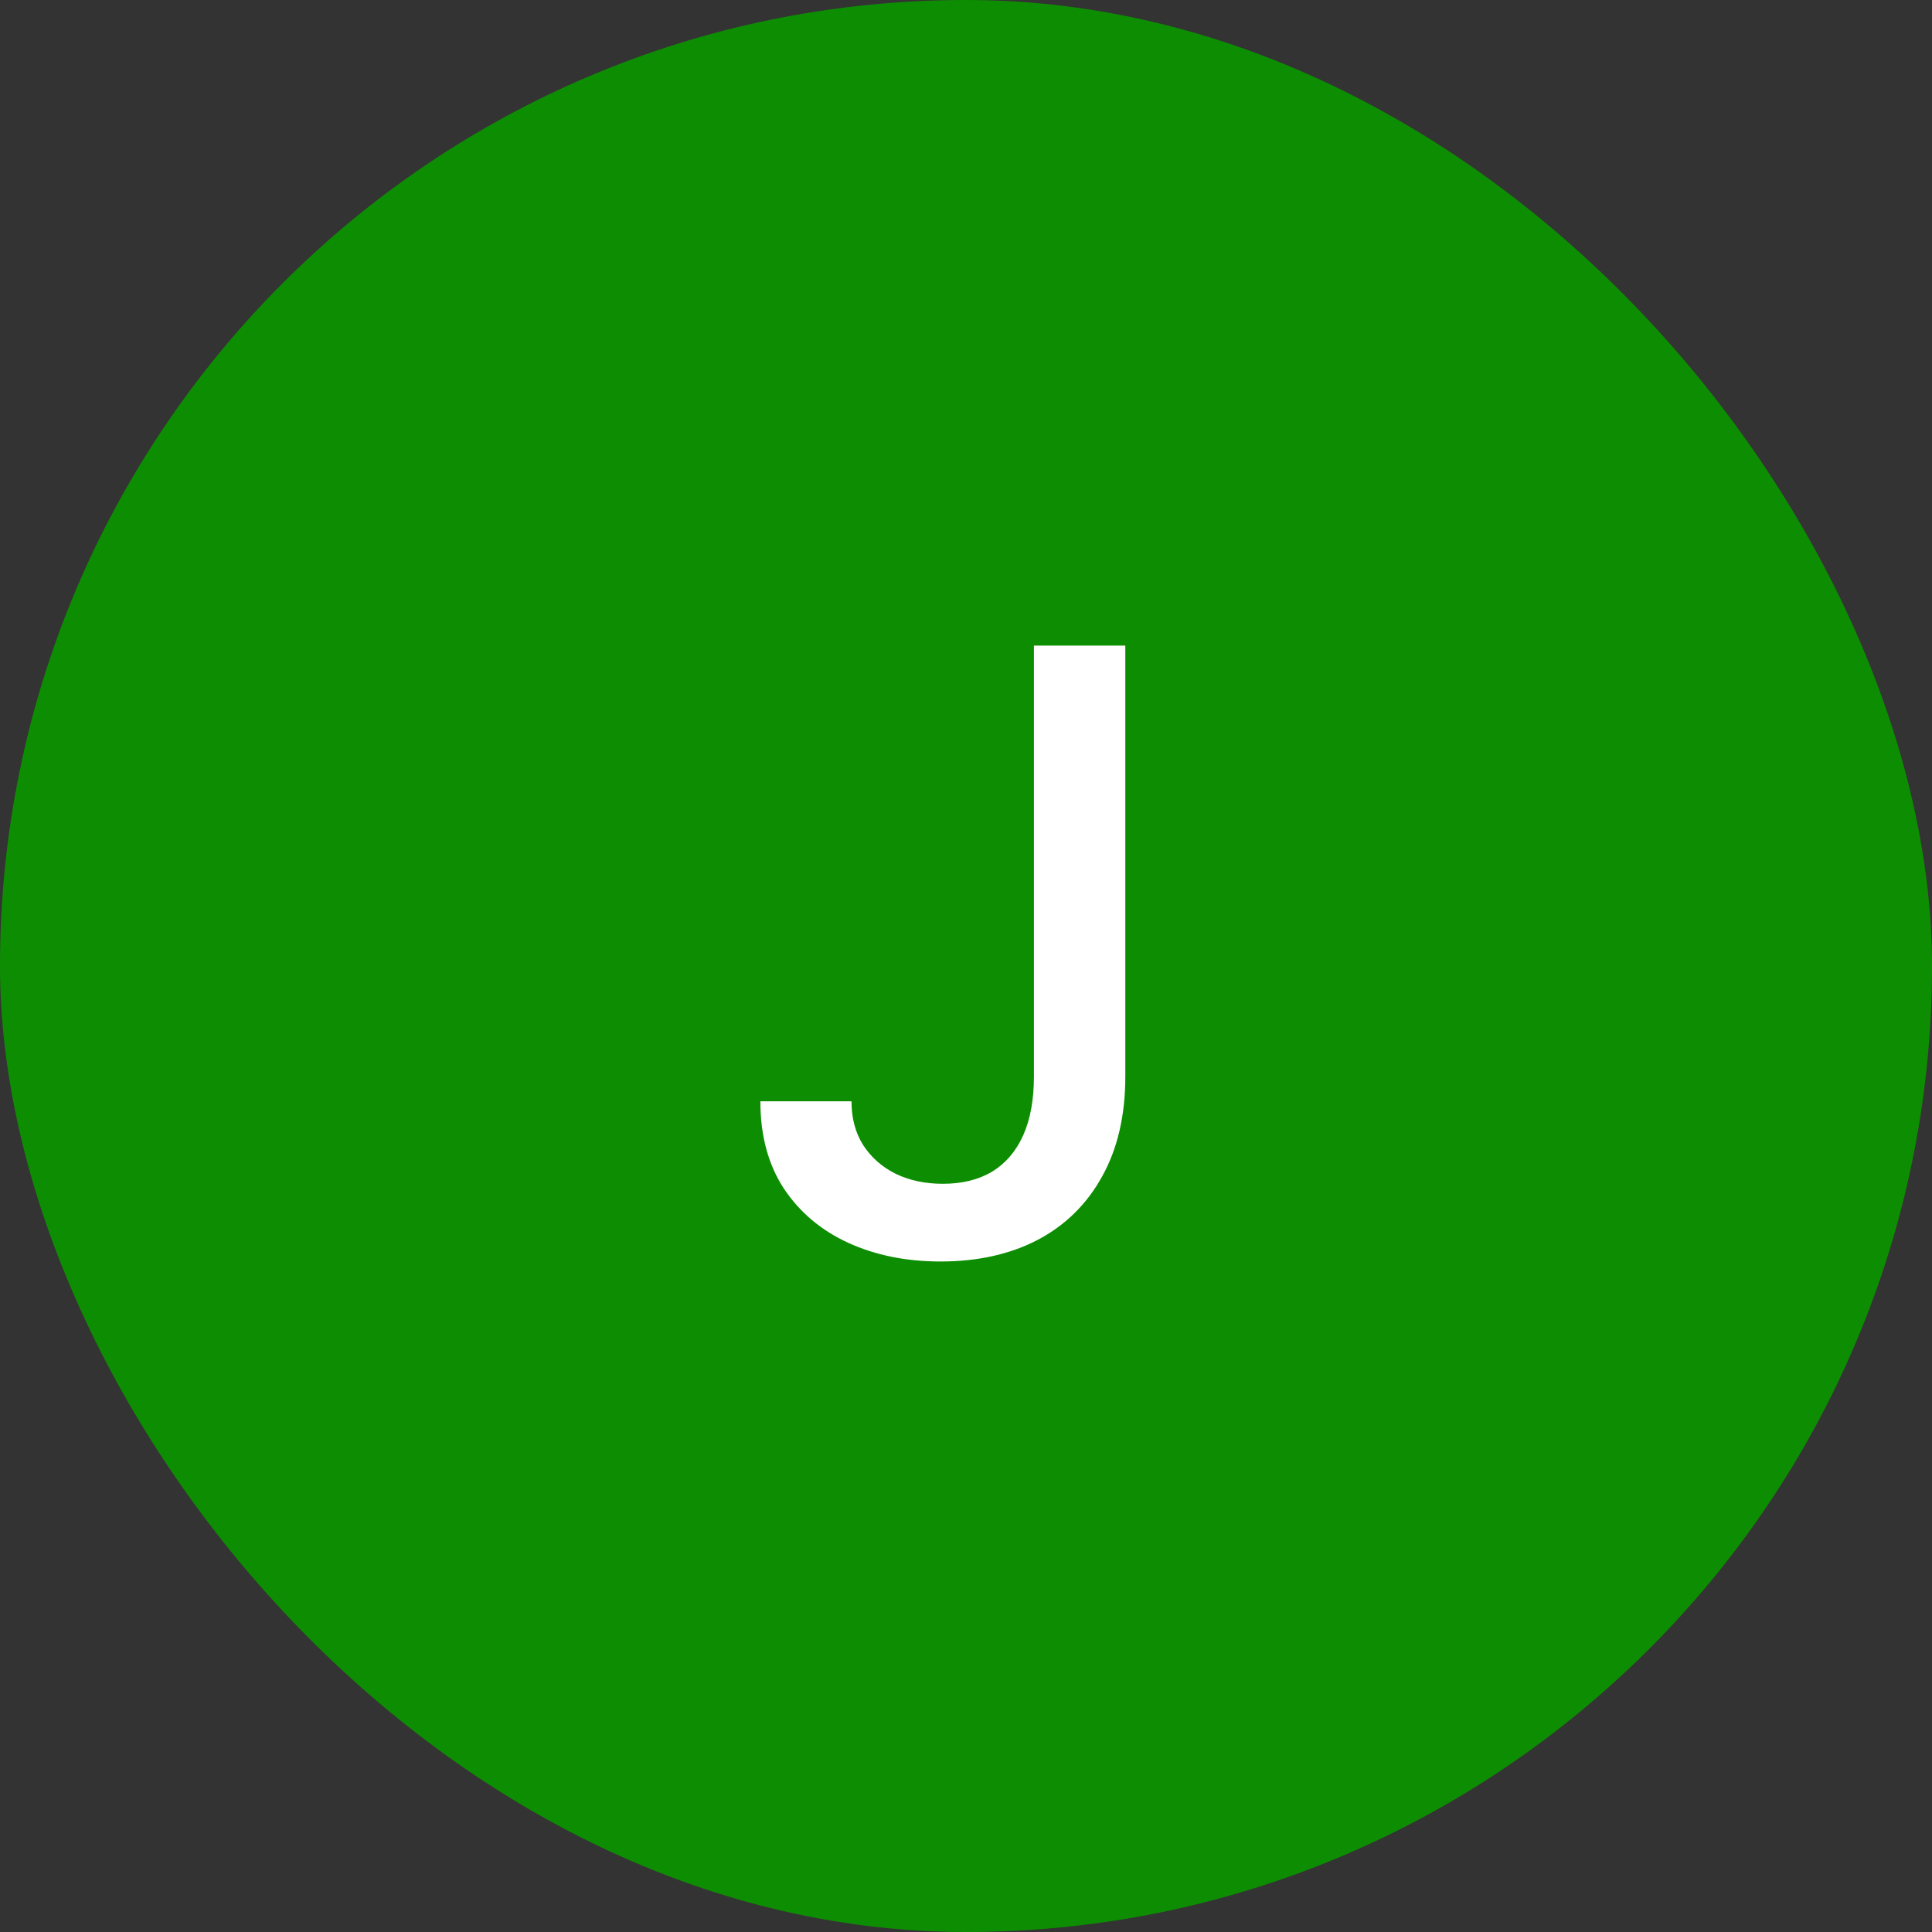 <svg width="37" height="37" viewBox="0 0 37 37" fill="none" xmlns="http://www.w3.org/2000/svg">
<rect x="0" y="0" width="37" height="37" fill="#333333" stroke="none"/>
<rect width="37" height="37" rx="18.5" fill="#0D8E02"/>
<path d="M19.801 12.364H21.551V20.614C21.551 21.36 21.403 21.998 21.108 22.528C20.816 23.059 20.405 23.464 19.875 23.744C19.345 24.021 18.724 24.159 18.011 24.159C17.356 24.159 16.767 24.04 16.244 23.801C15.725 23.562 15.314 23.216 15.011 22.761C14.712 22.303 14.562 21.746 14.562 21.091H16.307C16.307 21.413 16.381 21.691 16.528 21.926C16.68 22.161 16.886 22.345 17.148 22.477C17.413 22.606 17.716 22.671 18.057 22.671C18.428 22.671 18.742 22.593 19 22.438C19.261 22.278 19.46 22.046 19.597 21.739C19.733 21.432 19.801 21.057 19.801 20.614V12.364Z" fill="white"/>
</svg>
